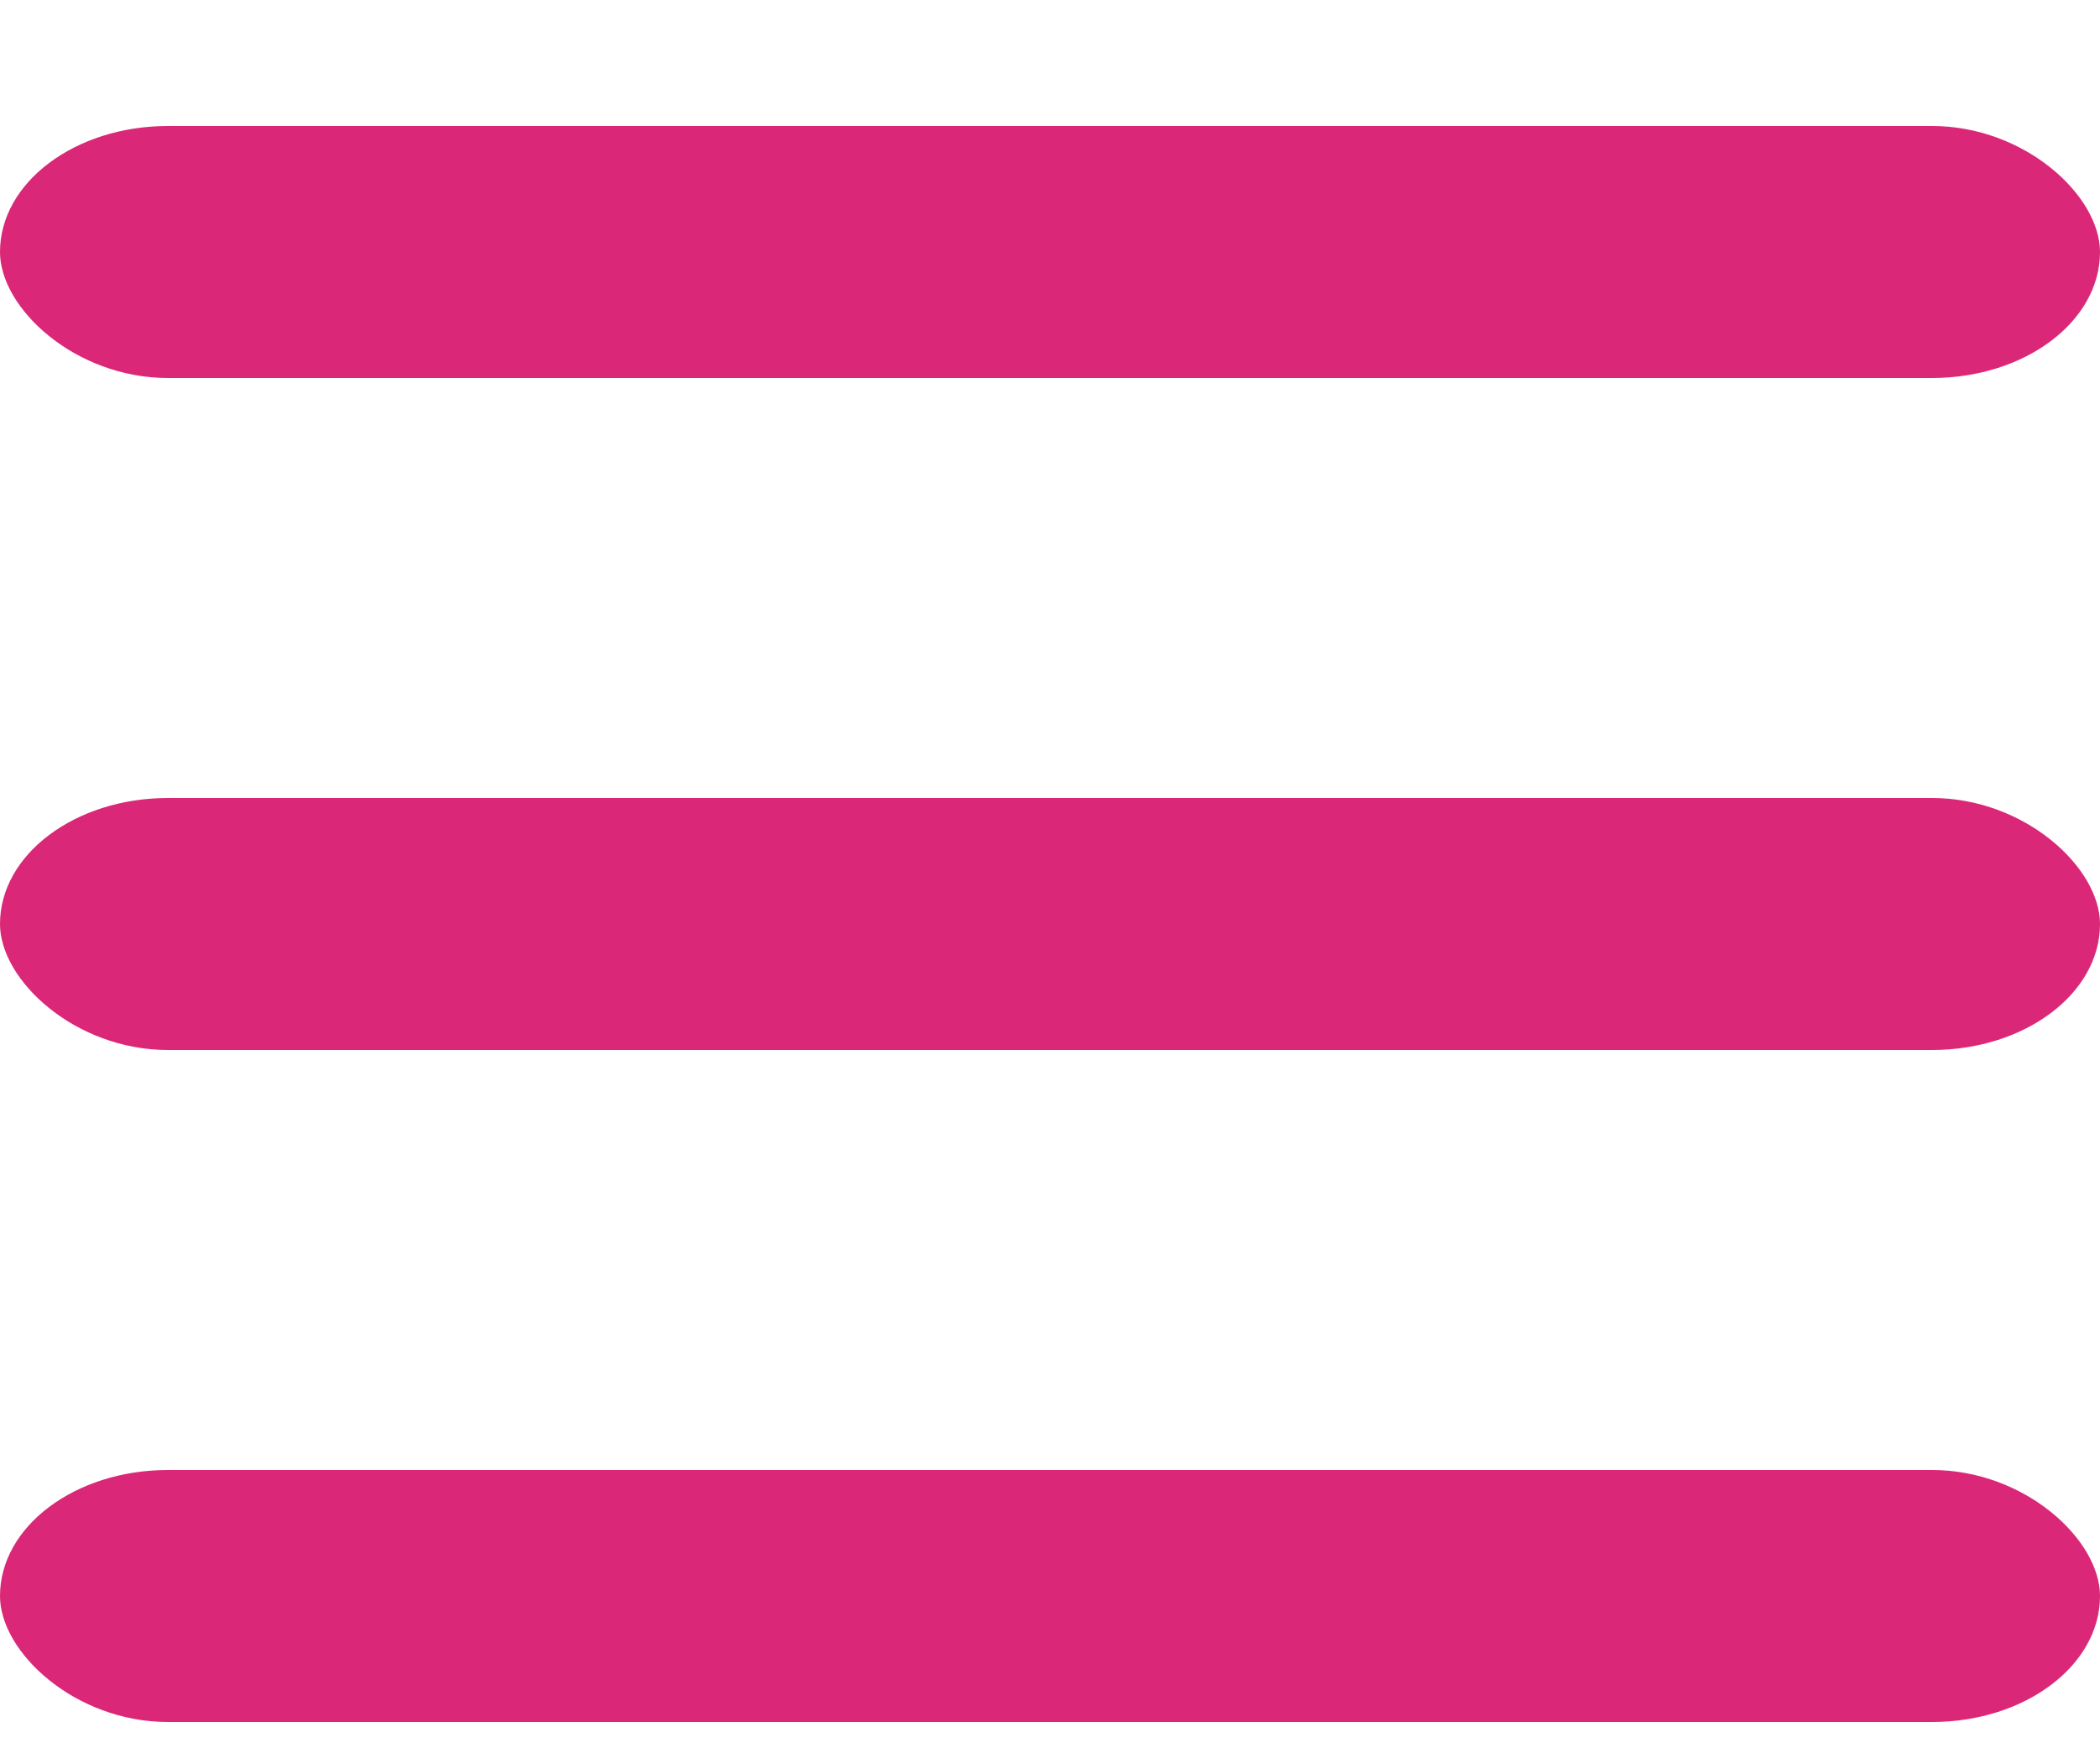 <svg width="25" height="21" viewBox="0 0 25 18" fill="none" xmlns="http://www.w3.org/2000/svg">
<rect width="25" height="3" rx="2" fill="#DB2777"/>
<rect y="8" width="25" height="3" rx="2" fill="#DB2777"/>
<rect y="16" width="25" height="3" rx="2" fill="#DB2777"/>
</svg>
